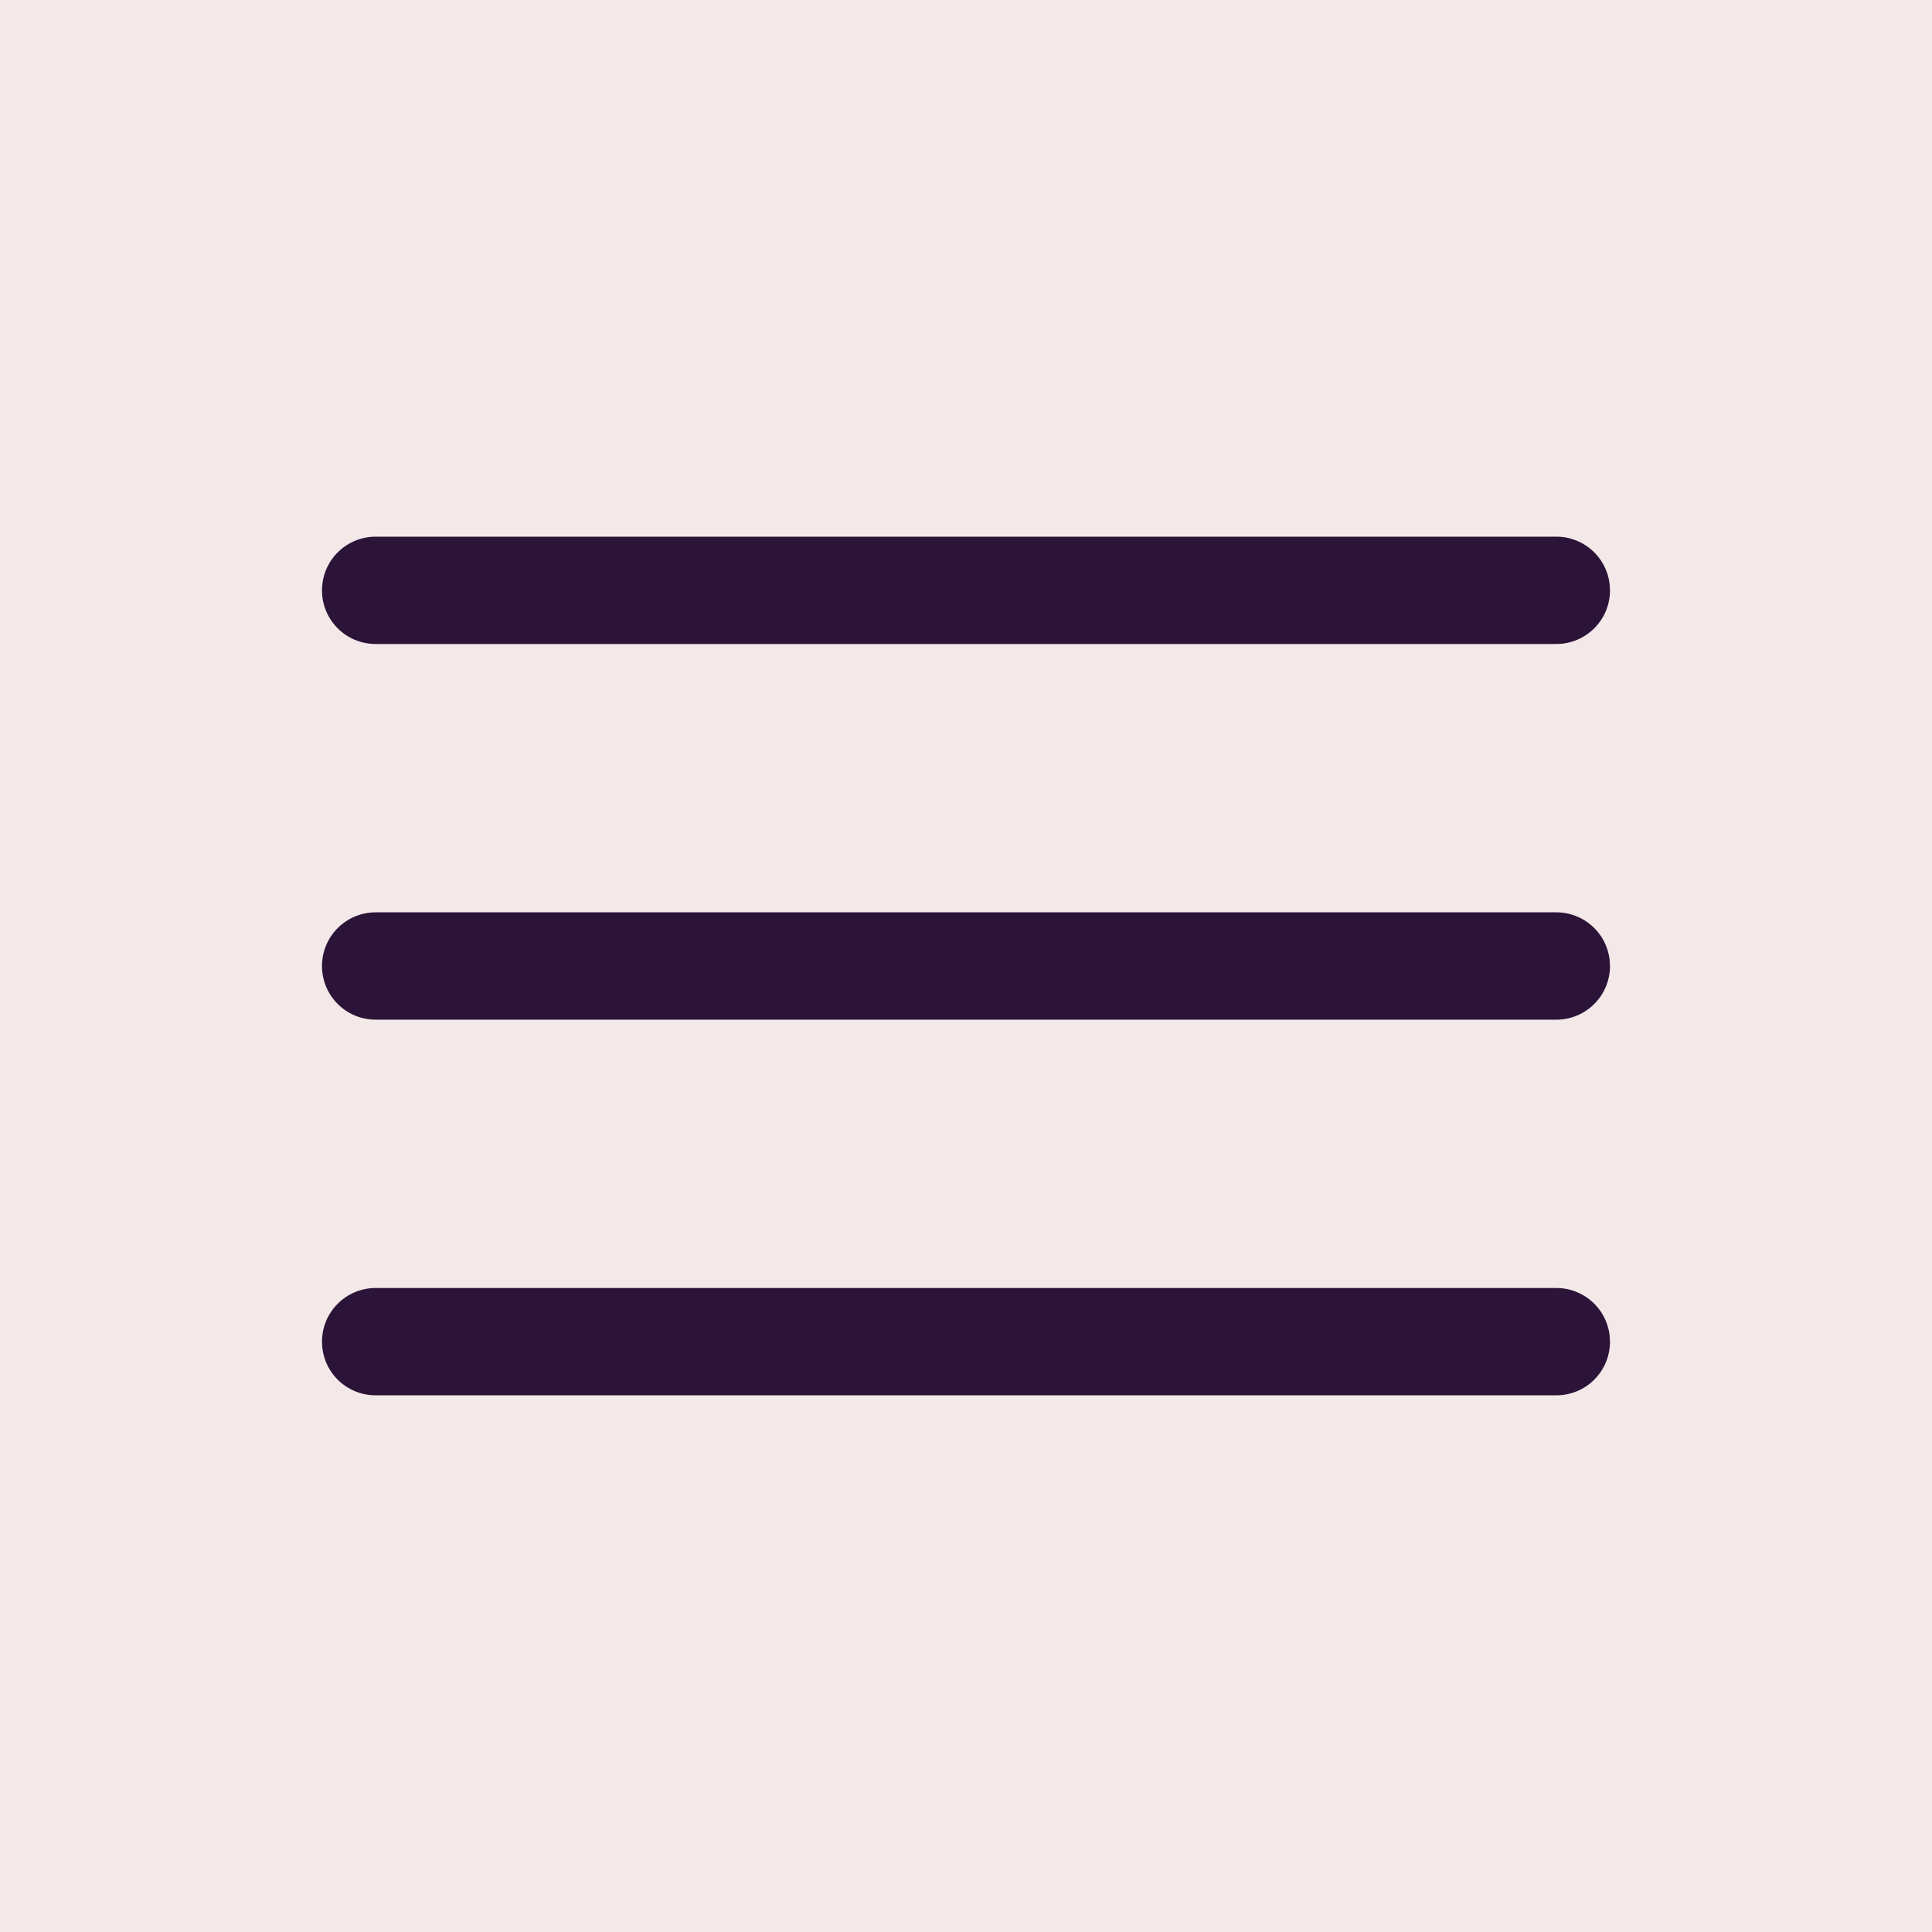 <?xml version="1.0" encoding="UTF-8"?>
<svg width="36px" height="36px" viewBox="0 0 36 36" version="1.1" xmlns="http://www.w3.org/2000/svg" xmlns:xlink="http://www.w3.org/1999/xlink">
    <title>EAA8AC84-D42E-460F-AED4-5073101A929D</title>
    <g id="barsHome-e-Busca---UI" stroke="none" stroke-width="1" fill="none" fill-rule="evenodd">
        <g id="bars3.-group/home-mobile-v3" transform="translate(-361, -9)">
            <rect fill="#FFFFFF" x="0" y="0" width="414" height="6822"></rect>
            <g id="bars2.-component_navbar">
                <rect id="barsnavbar" fill="#F3E9E9" x="0" y="0" width="414" height="54"></rect>
                <g id="bars1.-assets-icon-nav" transform="translate(361, 9)" fill="#2C1338">
                    <path d="M28.999,24 C29.512,24 29.935,24.383 29.993,24.883 L30,25 C30,25.552 29.553,26 28.999,26 L7.001,26 C6.448,26 6,25.556 6,25 C6,24.448 6.447,24 7.001,24 L28.999,24 Z M28.999,17 C29.512,17 29.935,17.383 29.993,17.883 L30,18 C30,18.552 29.553,19 28.999,19 L7.001,19 C6.448,19 6,18.556 6,18 C6,17.448 6.447,17 7.001,17 L28.999,17 Z M28.999,10 C29.512,10 29.935,10.383 29.993,10.883 L30,11 C30,11.552 29.553,12 28.999,12 L7.001,12 C6.448,12 6,11.556 6,11 C6,10.448 6.447,10 7.001,10 L28.999,10 Z" id="barsCombined-Shape"></path>
                </g>
            </g>
        </g>
    </g>
</svg>